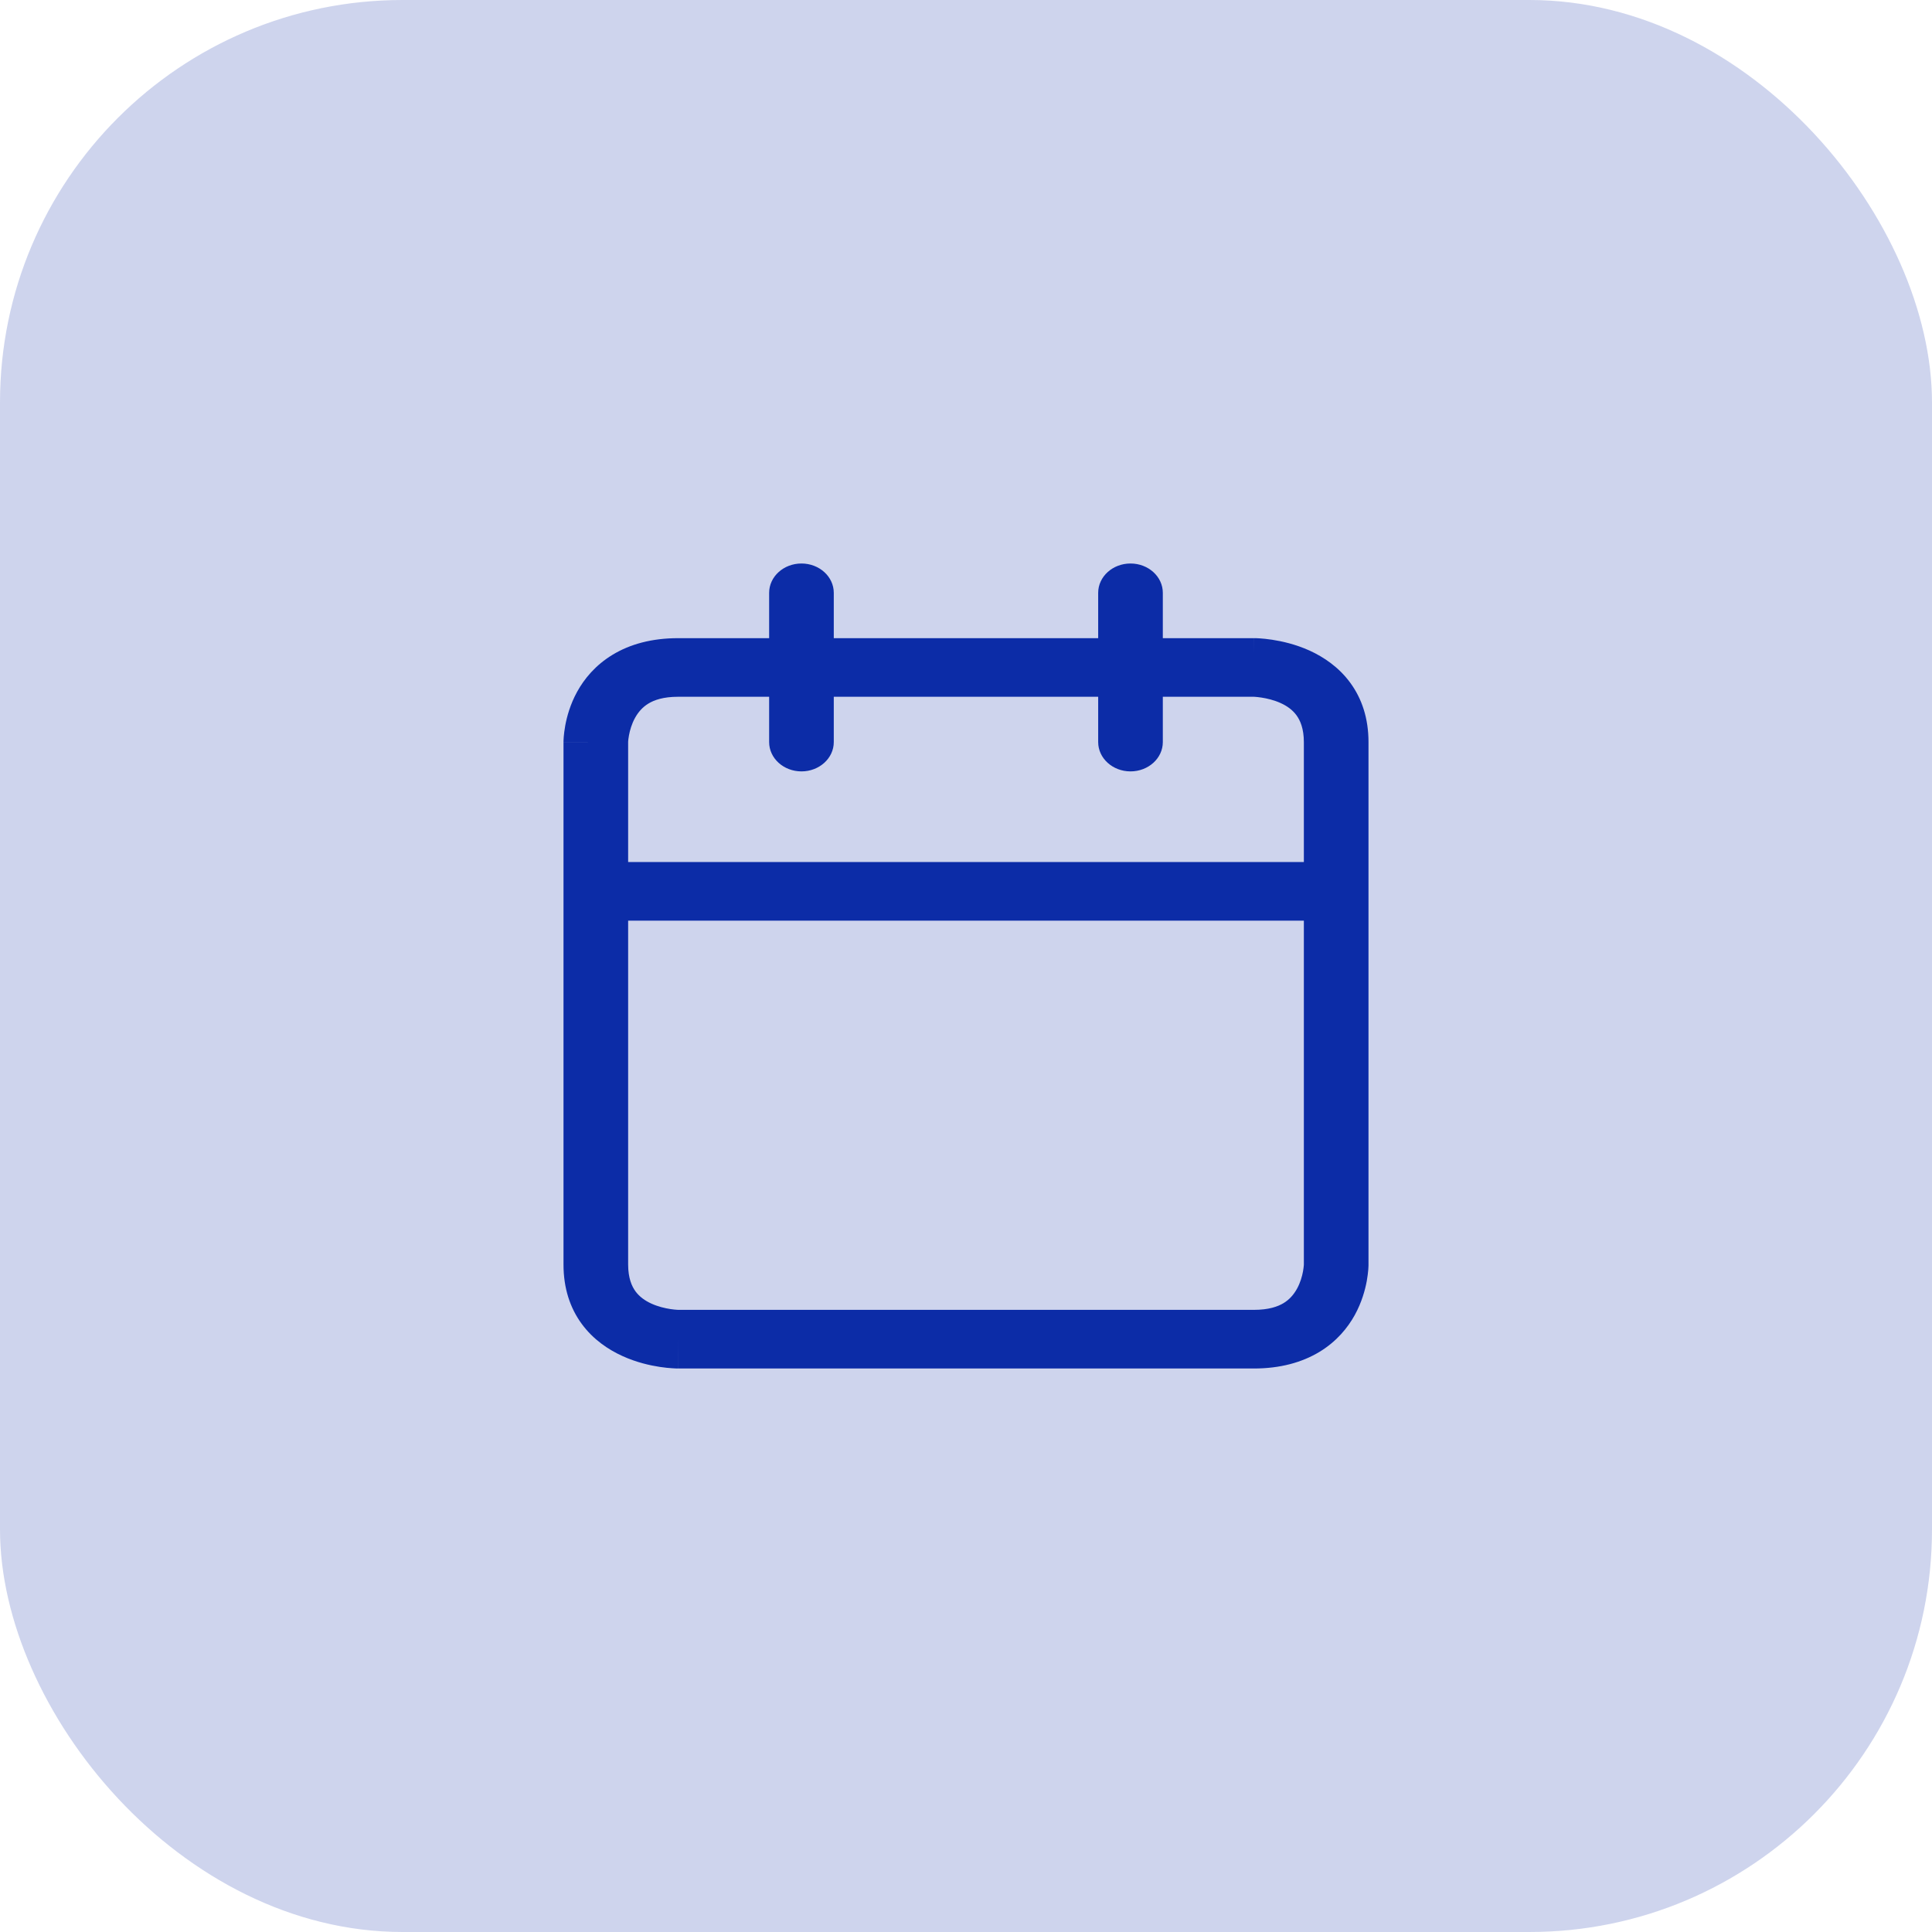 <svg width="48" height="48" viewBox="0 0 48 48" fill="none" xmlns="http://www.w3.org/2000/svg">
<rect width="48" height="48" rx="10" fill="#0C2CA7" fill-opacity="0.2"/>
<path d="M28.087 14C28.53 14 28.89 14.326 28.89 14.729V15.855H31.153V16.227C31.153 15.885 31.153 15.857 31.154 15.855H31.172C31.18 15.855 31.191 15.855 31.203 15.855C31.227 15.856 31.26 15.858 31.298 15.86C31.375 15.865 31.481 15.875 31.605 15.894C31.849 15.931 32.187 16.006 32.535 16.163C32.885 16.323 33.261 16.573 33.546 16.962C33.835 17.355 34 17.847 34 18.438V31.417H33.197L34 31.418V31.434C34 31.442 34 31.451 33.999 31.462C33.998 31.485 33.996 31.514 33.994 31.549C33.988 31.619 33.977 31.714 33.957 31.827C33.916 32.048 33.833 32.355 33.66 32.67C33.484 32.989 33.208 33.329 32.78 33.588C32.346 33.85 31.804 34 31.153 34H16.847V33.272C16.847 33.972 16.847 33.999 16.846 34H16.828C16.82 34 16.809 34 16.797 33.999C16.773 33.999 16.74 33.997 16.702 33.994C16.625 33.989 16.519 33.98 16.395 33.961C16.151 33.924 15.813 33.849 15.466 33.691C15.115 33.532 14.74 33.282 14.454 32.893C14.165 32.5 14 32.008 14 31.417V18.438H14.803C14.066 18.438 14.005 18.437 14 18.437V18.421C14 18.413 14 18.403 14.001 18.392C14.002 18.37 14.004 18.341 14.006 18.306C14.012 18.236 14.023 18.14 14.043 18.028C14.084 17.806 14.166 17.5 14.34 17.184C14.516 16.866 14.792 16.526 15.22 16.267C15.653 16.004 16.196 15.855 16.847 15.855H19.109V14.729C19.109 14.326 19.469 14 19.912 14C20.355 14 20.715 14.326 20.715 14.729V15.855H27.284V14.729C27.284 14.326 27.644 14 28.087 14ZM15.606 22.874V31.417C15.606 31.753 15.696 31.957 15.79 32.085C15.888 32.218 16.024 32.315 16.184 32.388C16.347 32.462 16.521 32.503 16.66 32.524C16.727 32.534 16.782 32.539 16.817 32.541C16.833 32.542 16.845 32.543 16.85 32.543H31.153C31.523 32.543 31.748 32.461 31.889 32.376C32.035 32.288 32.143 32.164 32.223 32.019C32.305 31.871 32.35 31.713 32.373 31.587C32.384 31.526 32.389 31.476 32.392 31.445C32.393 31.432 32.394 31.423 32.394 31.417V22.874H15.606ZM16.847 17.311C16.477 17.311 16.252 17.393 16.111 17.479C15.965 17.567 15.857 17.691 15.777 17.836C15.695 17.984 15.65 18.142 15.627 18.268C15.616 18.329 15.61 18.379 15.607 18.41C15.606 18.425 15.606 18.436 15.606 18.441V21.417H32.394V18.438C32.394 18.102 32.304 17.898 32.21 17.77C32.112 17.637 31.976 17.539 31.816 17.467C31.653 17.393 31.479 17.352 31.34 17.331C31.273 17.321 31.218 17.315 31.183 17.313C31.167 17.312 31.155 17.312 31.15 17.311H28.89V18.437C28.89 18.839 28.531 19.165 28.087 19.165C27.644 19.165 27.284 18.839 27.284 18.437V17.311H20.715V18.437C20.715 18.839 20.355 19.165 19.912 19.165C19.469 19.165 19.109 18.839 19.109 18.437V17.311H16.847Z" fill="#0C2CA7"/>
</svg>
